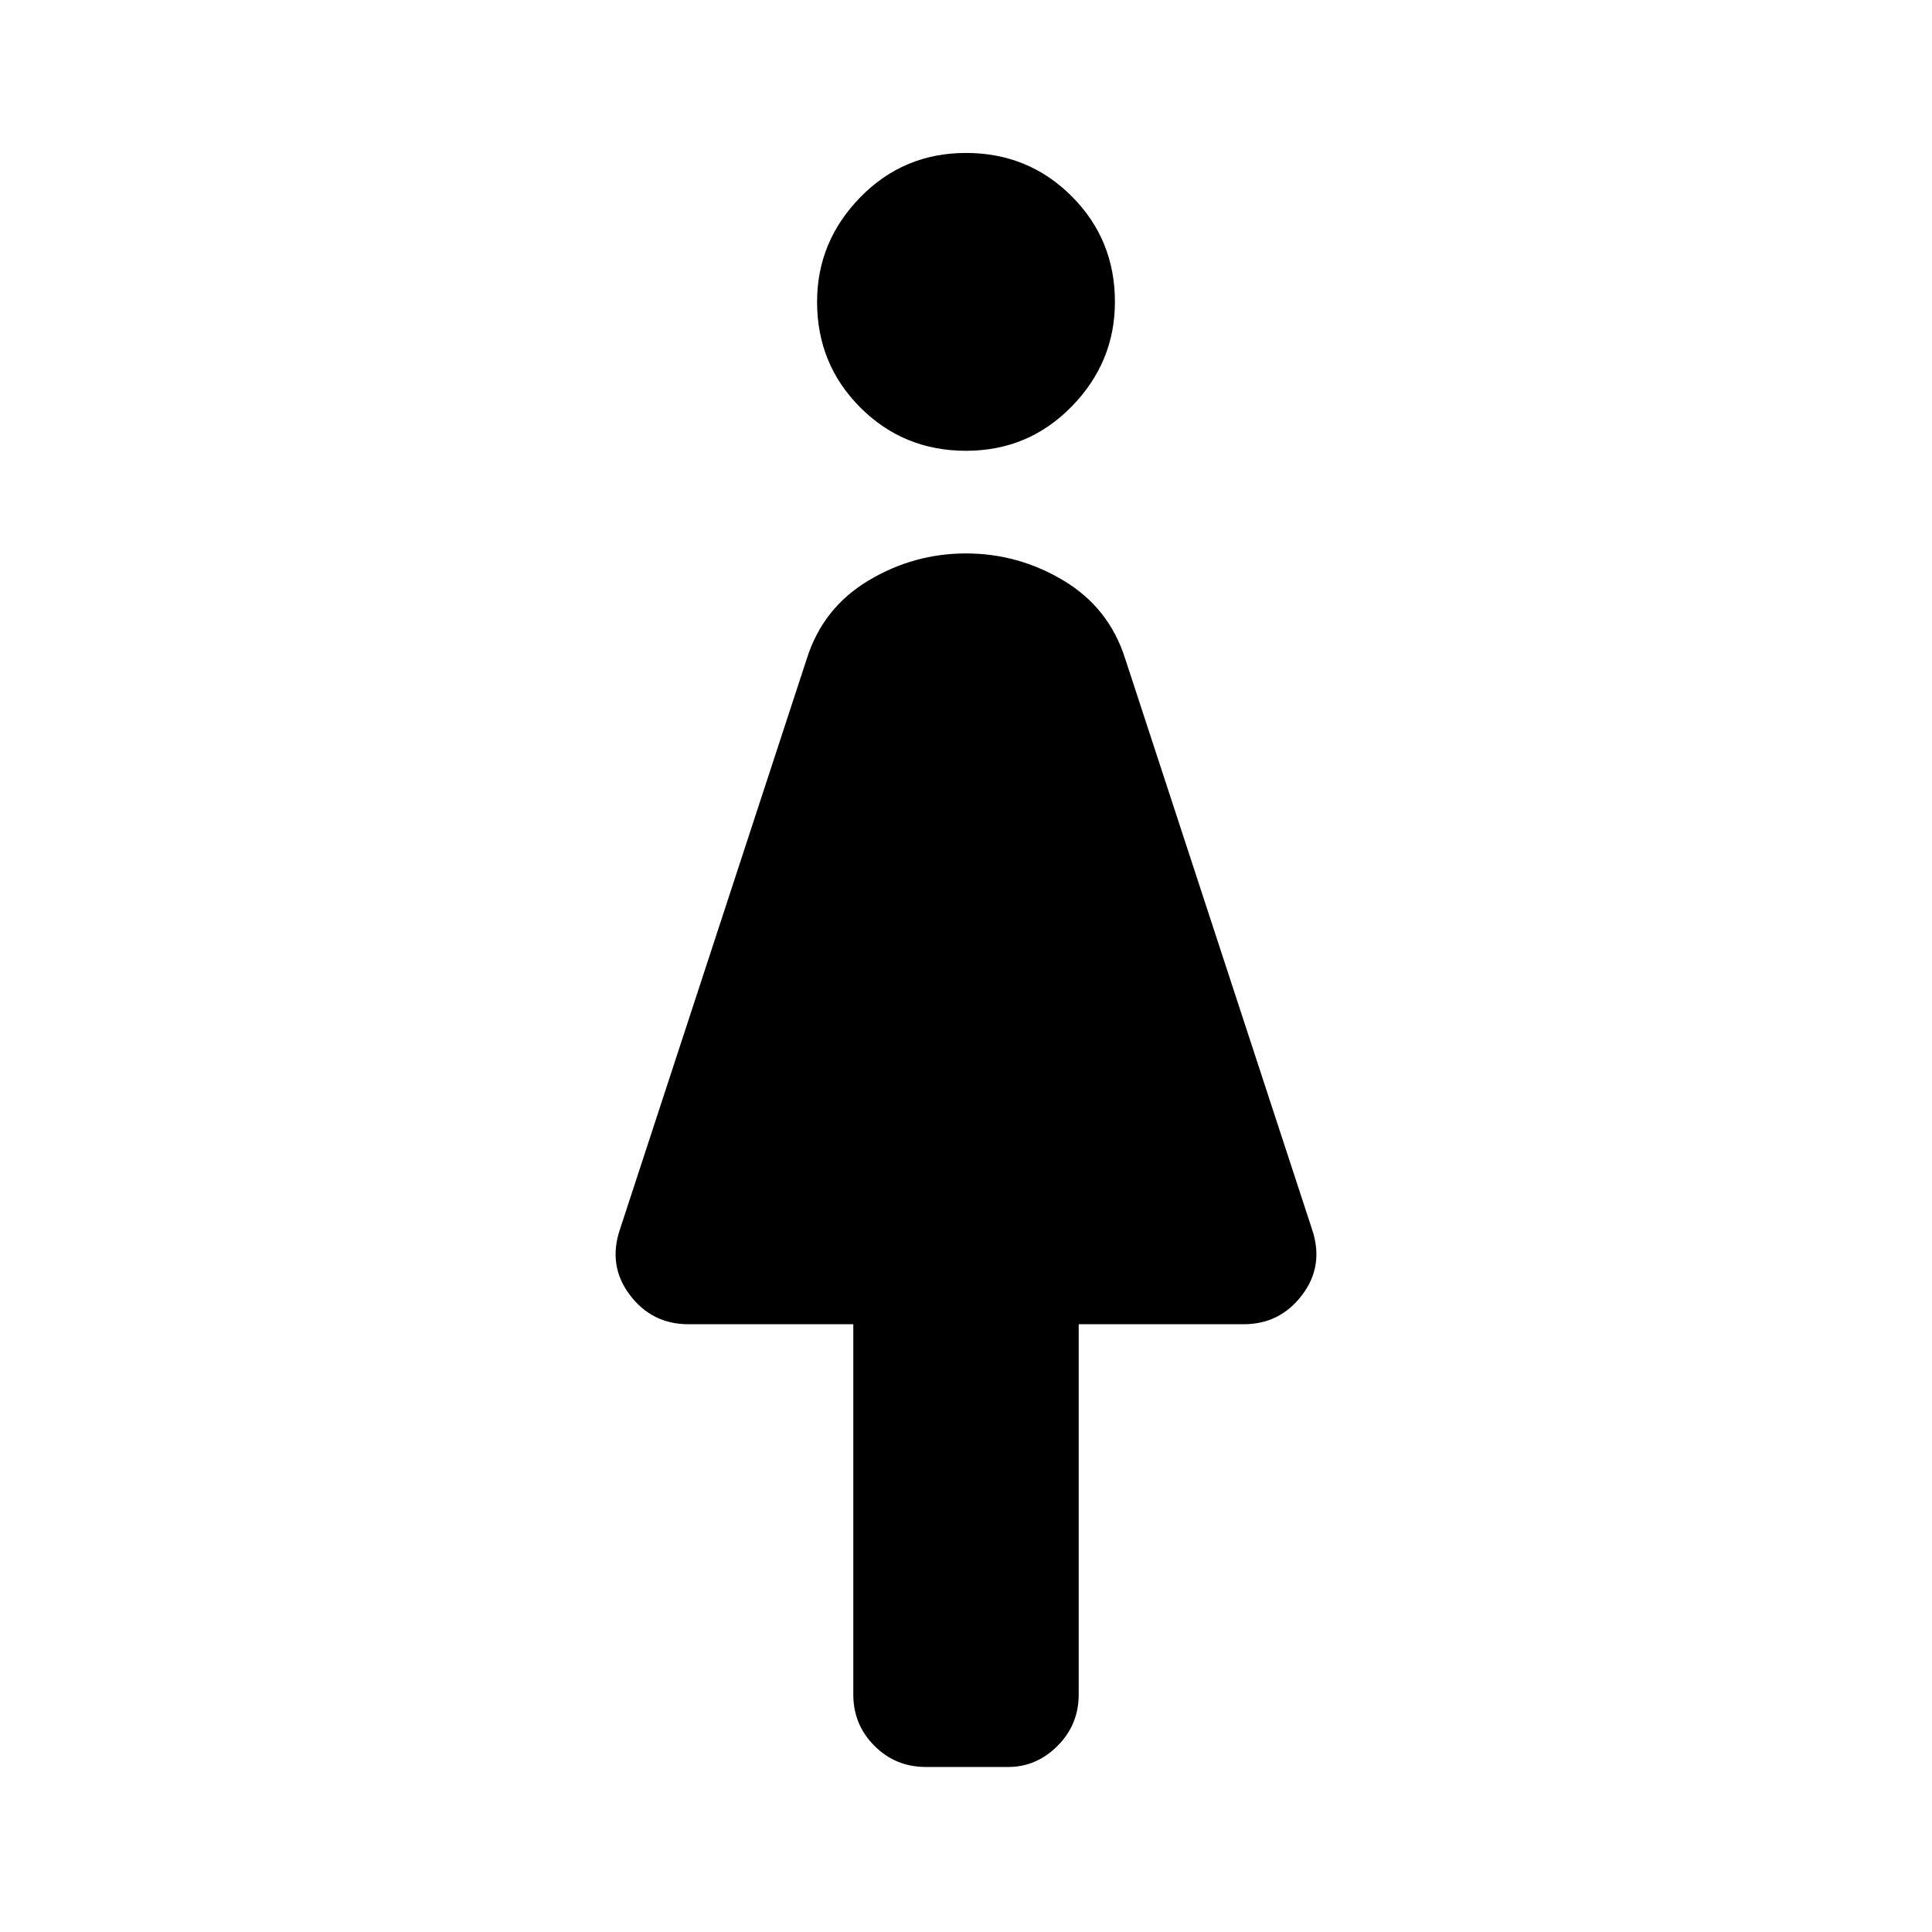<svg xmlns="http://www.w3.org/2000/svg" height="48" width="48"><path d="M23 43.9q-.75 0-1.275-.525-.525-.525-.525-1.275v-9.2h-4.1q-.9 0-1.45-.725-.55-.725-.25-1.625l4.65-14.2q.4-1.25 1.525-1.925T24 13.75q1.3 0 2.425.675 1.125.675 1.525 1.925l4.65 14.2q.3.9-.25 1.625t-1.45.725h-4.1v9.2q0 .75-.525 1.275-.525.525-1.225.525Zm1-32.7q-1.55 0-2.625-1.075T20.3 7.5q0-1.5 1.075-2.6T24 3.8q1.55 0 2.625 1.075T27.7 7.5q0 1.5-1.075 2.6T24 11.2Z"/></svg>